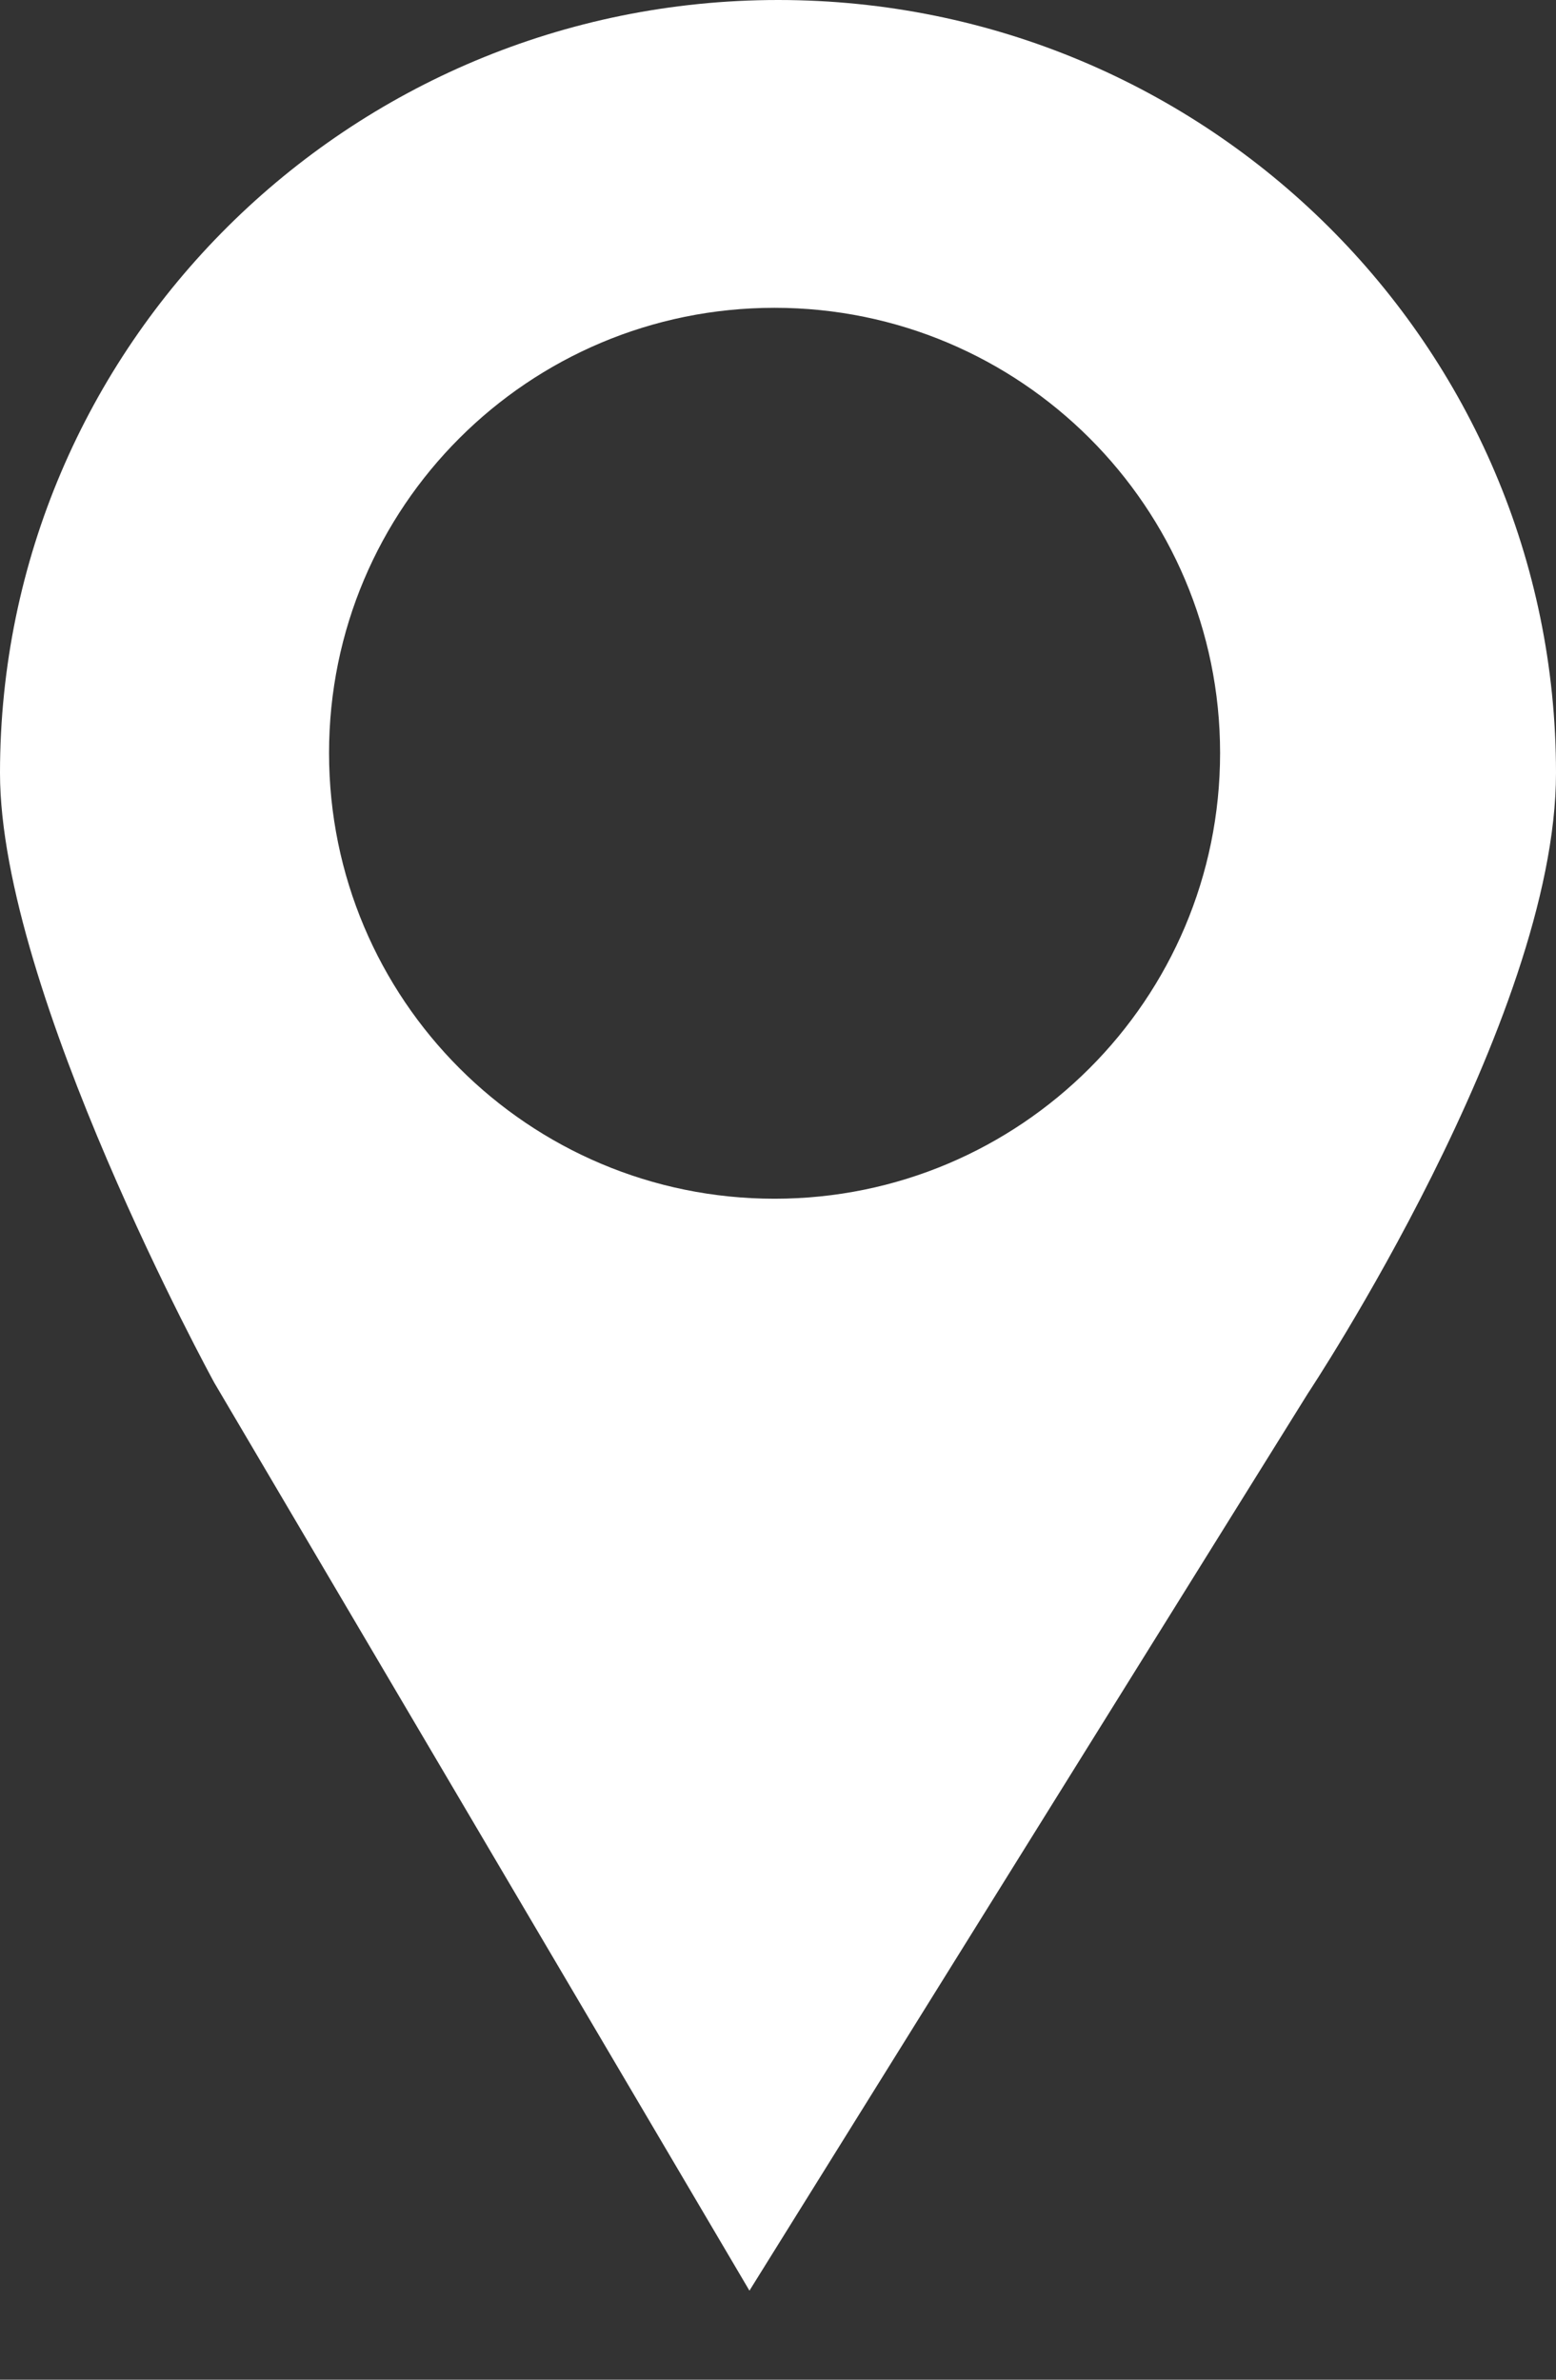 <svg width="17" height="26" viewBox="0 0 17 26" fill="none" xmlns="http://www.w3.org/2000/svg">
<rect x="0" y="0" width="17" height="26" fill="#333333" stroke="none"/>
<path d="M8.502 0C3.807 0 0 3.781 0 8.446C0 10.832 2.341 15.107 2.341 15.107L8.188 25.027L14.29 15.223C14.29 15.223 17 11.144 17 8.446C17.001 3.781 13.195 0 8.502 0ZM8.462 13.097C5.773 13.097 3.595 10.919 3.595 8.227C3.595 5.539 5.772 3.363 8.462 3.363C11.149 3.363 13.33 5.539 13.33 8.227C13.33 10.919 11.149 13.097 8.462 13.097Z" fill="white"/>
</svg>

